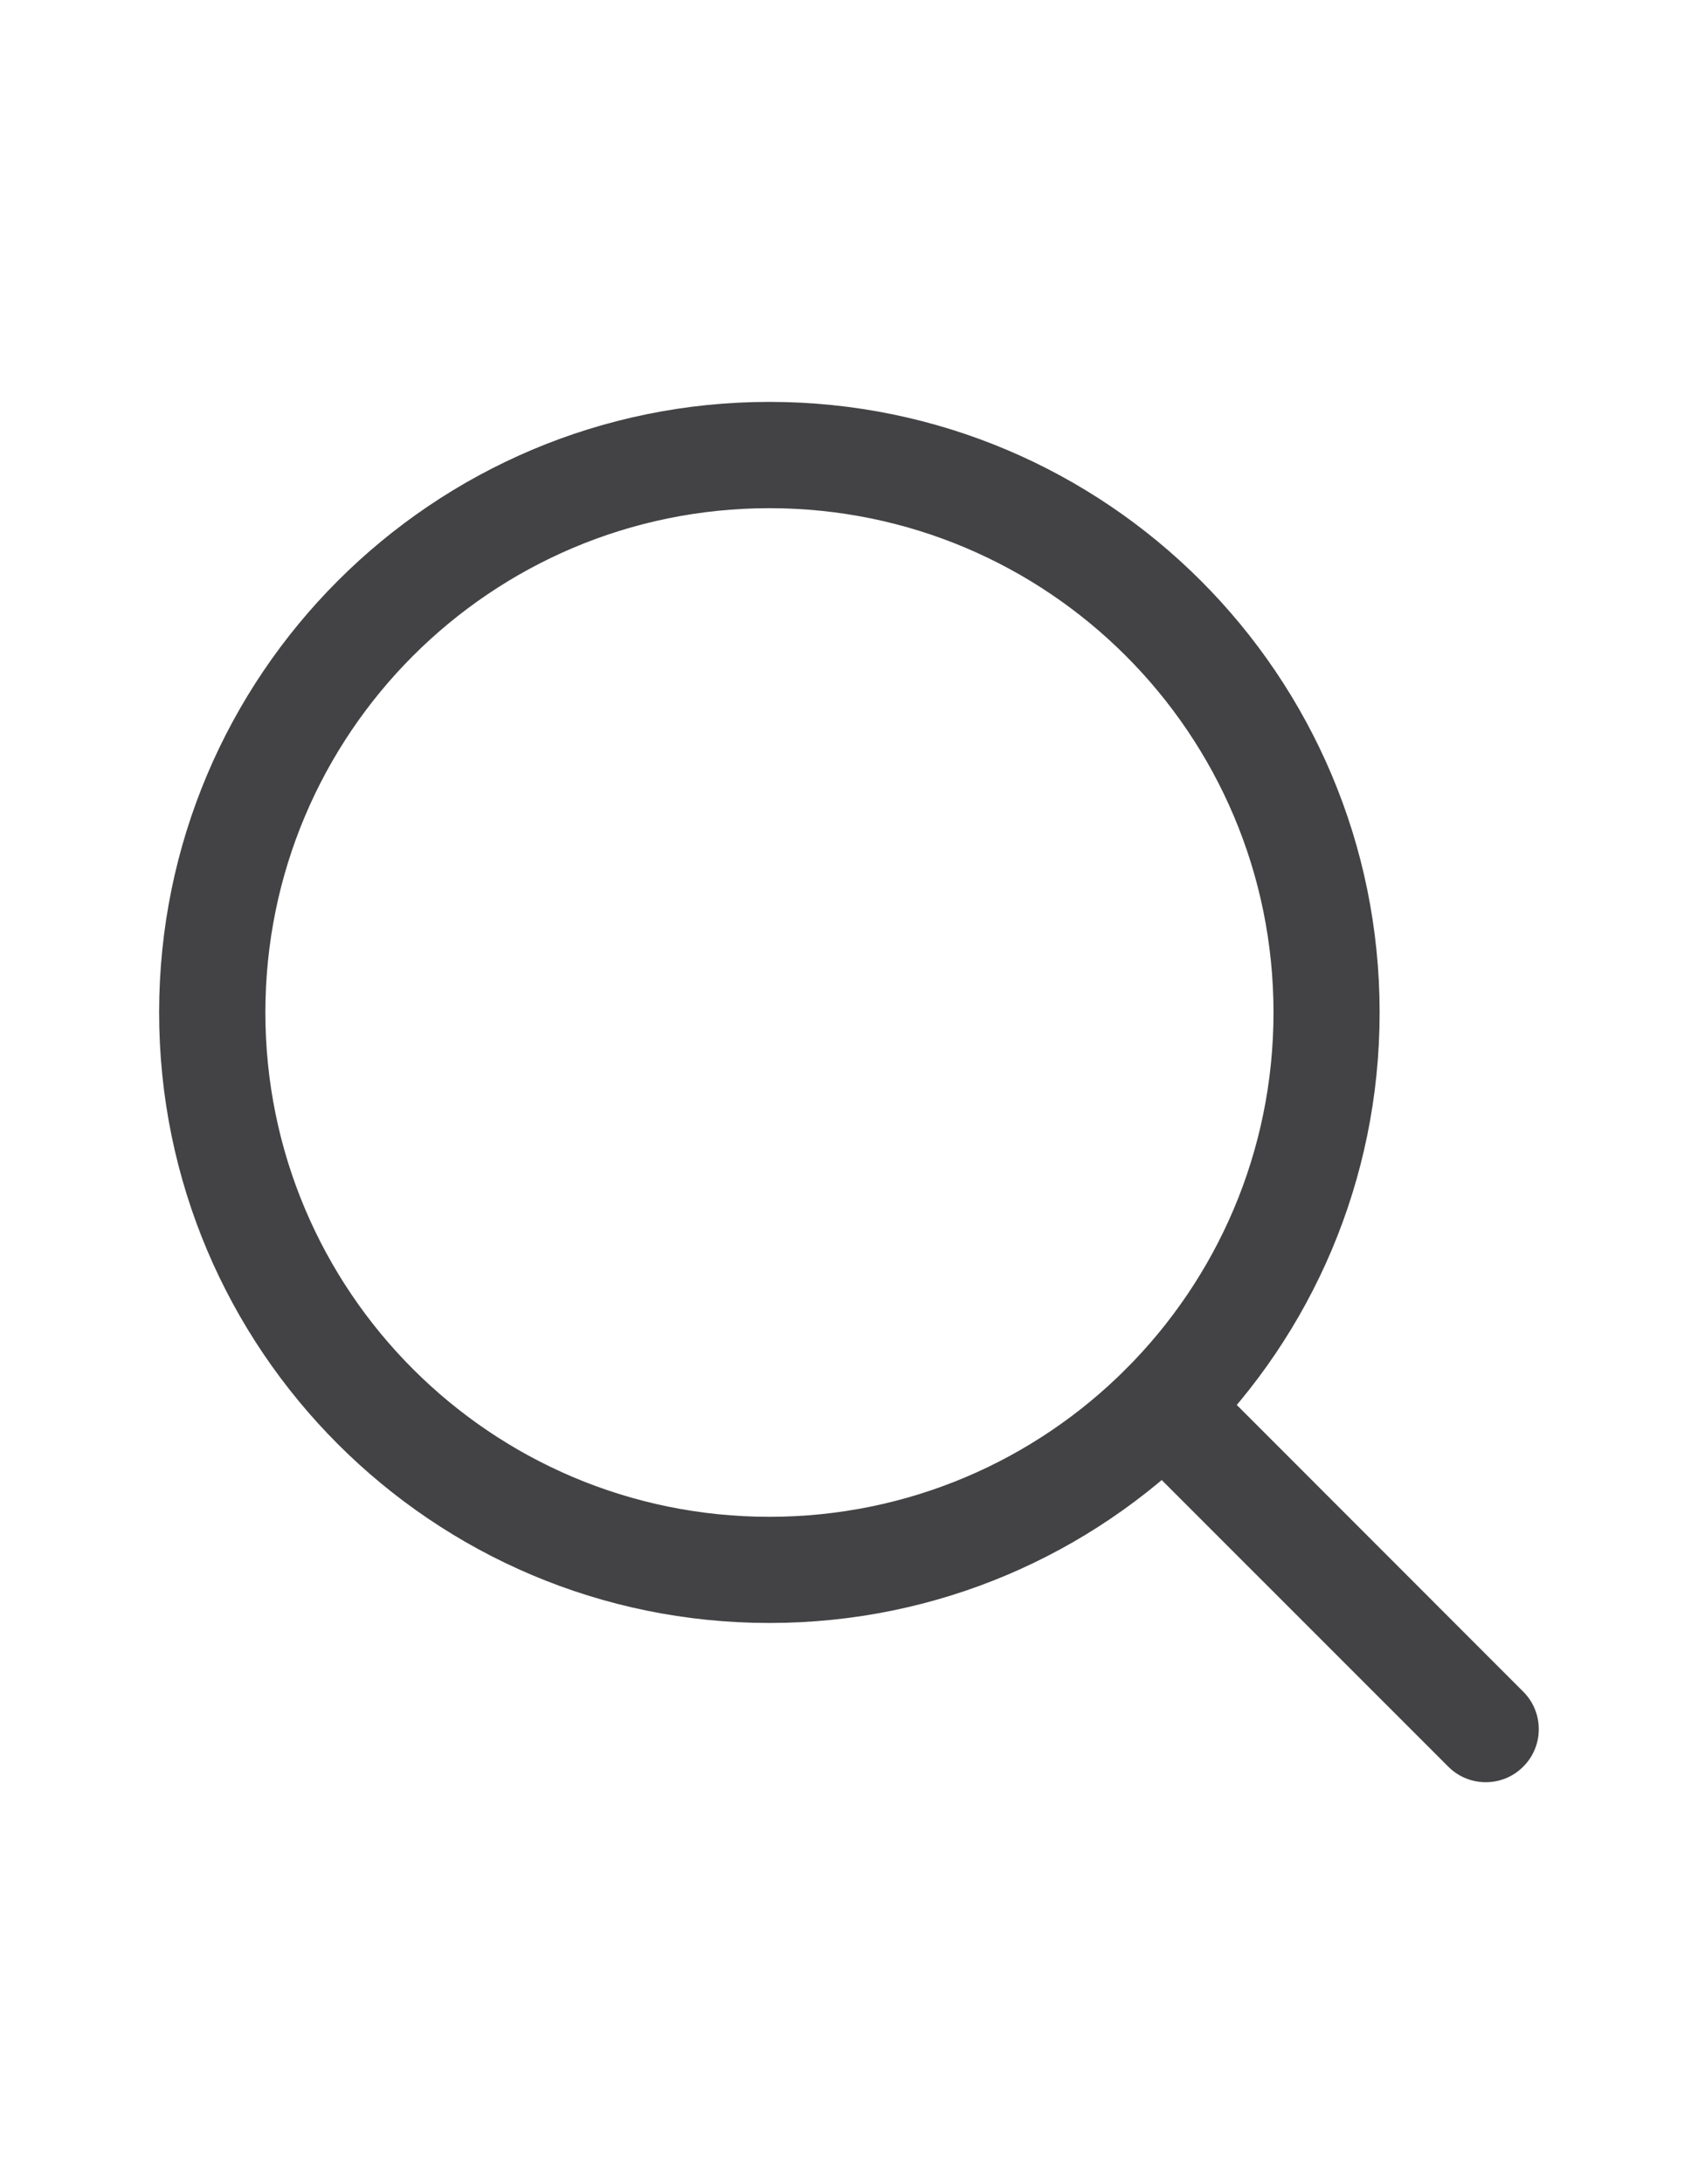 <svg width="14" height="18" viewBox="0 0 14 18" fill="none" xmlns="http://www.w3.org/2000/svg">
<path fill-rule="evenodd" clip-rule="evenodd" d="M6.344 4.188C4.048 4.188 2.188 6.048 2.188 8.344C2.188 10.639 4.048 12.5 6.344 12.5C8.639 12.5 10.5 10.639 10.5 8.344C10.5 6.048 8.639 4.188 6.344 4.188ZM1.312 8.344C1.312 5.565 3.565 3.312 6.344 3.312C9.122 3.312 11.375 5.565 11.375 8.344C11.375 11.122 9.122 13.375 6.344 13.375C3.565 13.375 1.312 11.122 1.312 8.344Z" fill="#434345"/>
<path fill-rule="evenodd" clip-rule="evenodd" d="M9.283 11.283C9.454 11.112 9.731 11.112 9.902 11.283L12.559 13.941C12.73 14.111 12.73 14.389 12.559 14.559C12.389 14.73 12.111 14.73 11.941 14.559L9.283 11.902C9.112 11.731 9.112 11.454 9.283 11.283Z" fill="#434345"/>
</svg>
